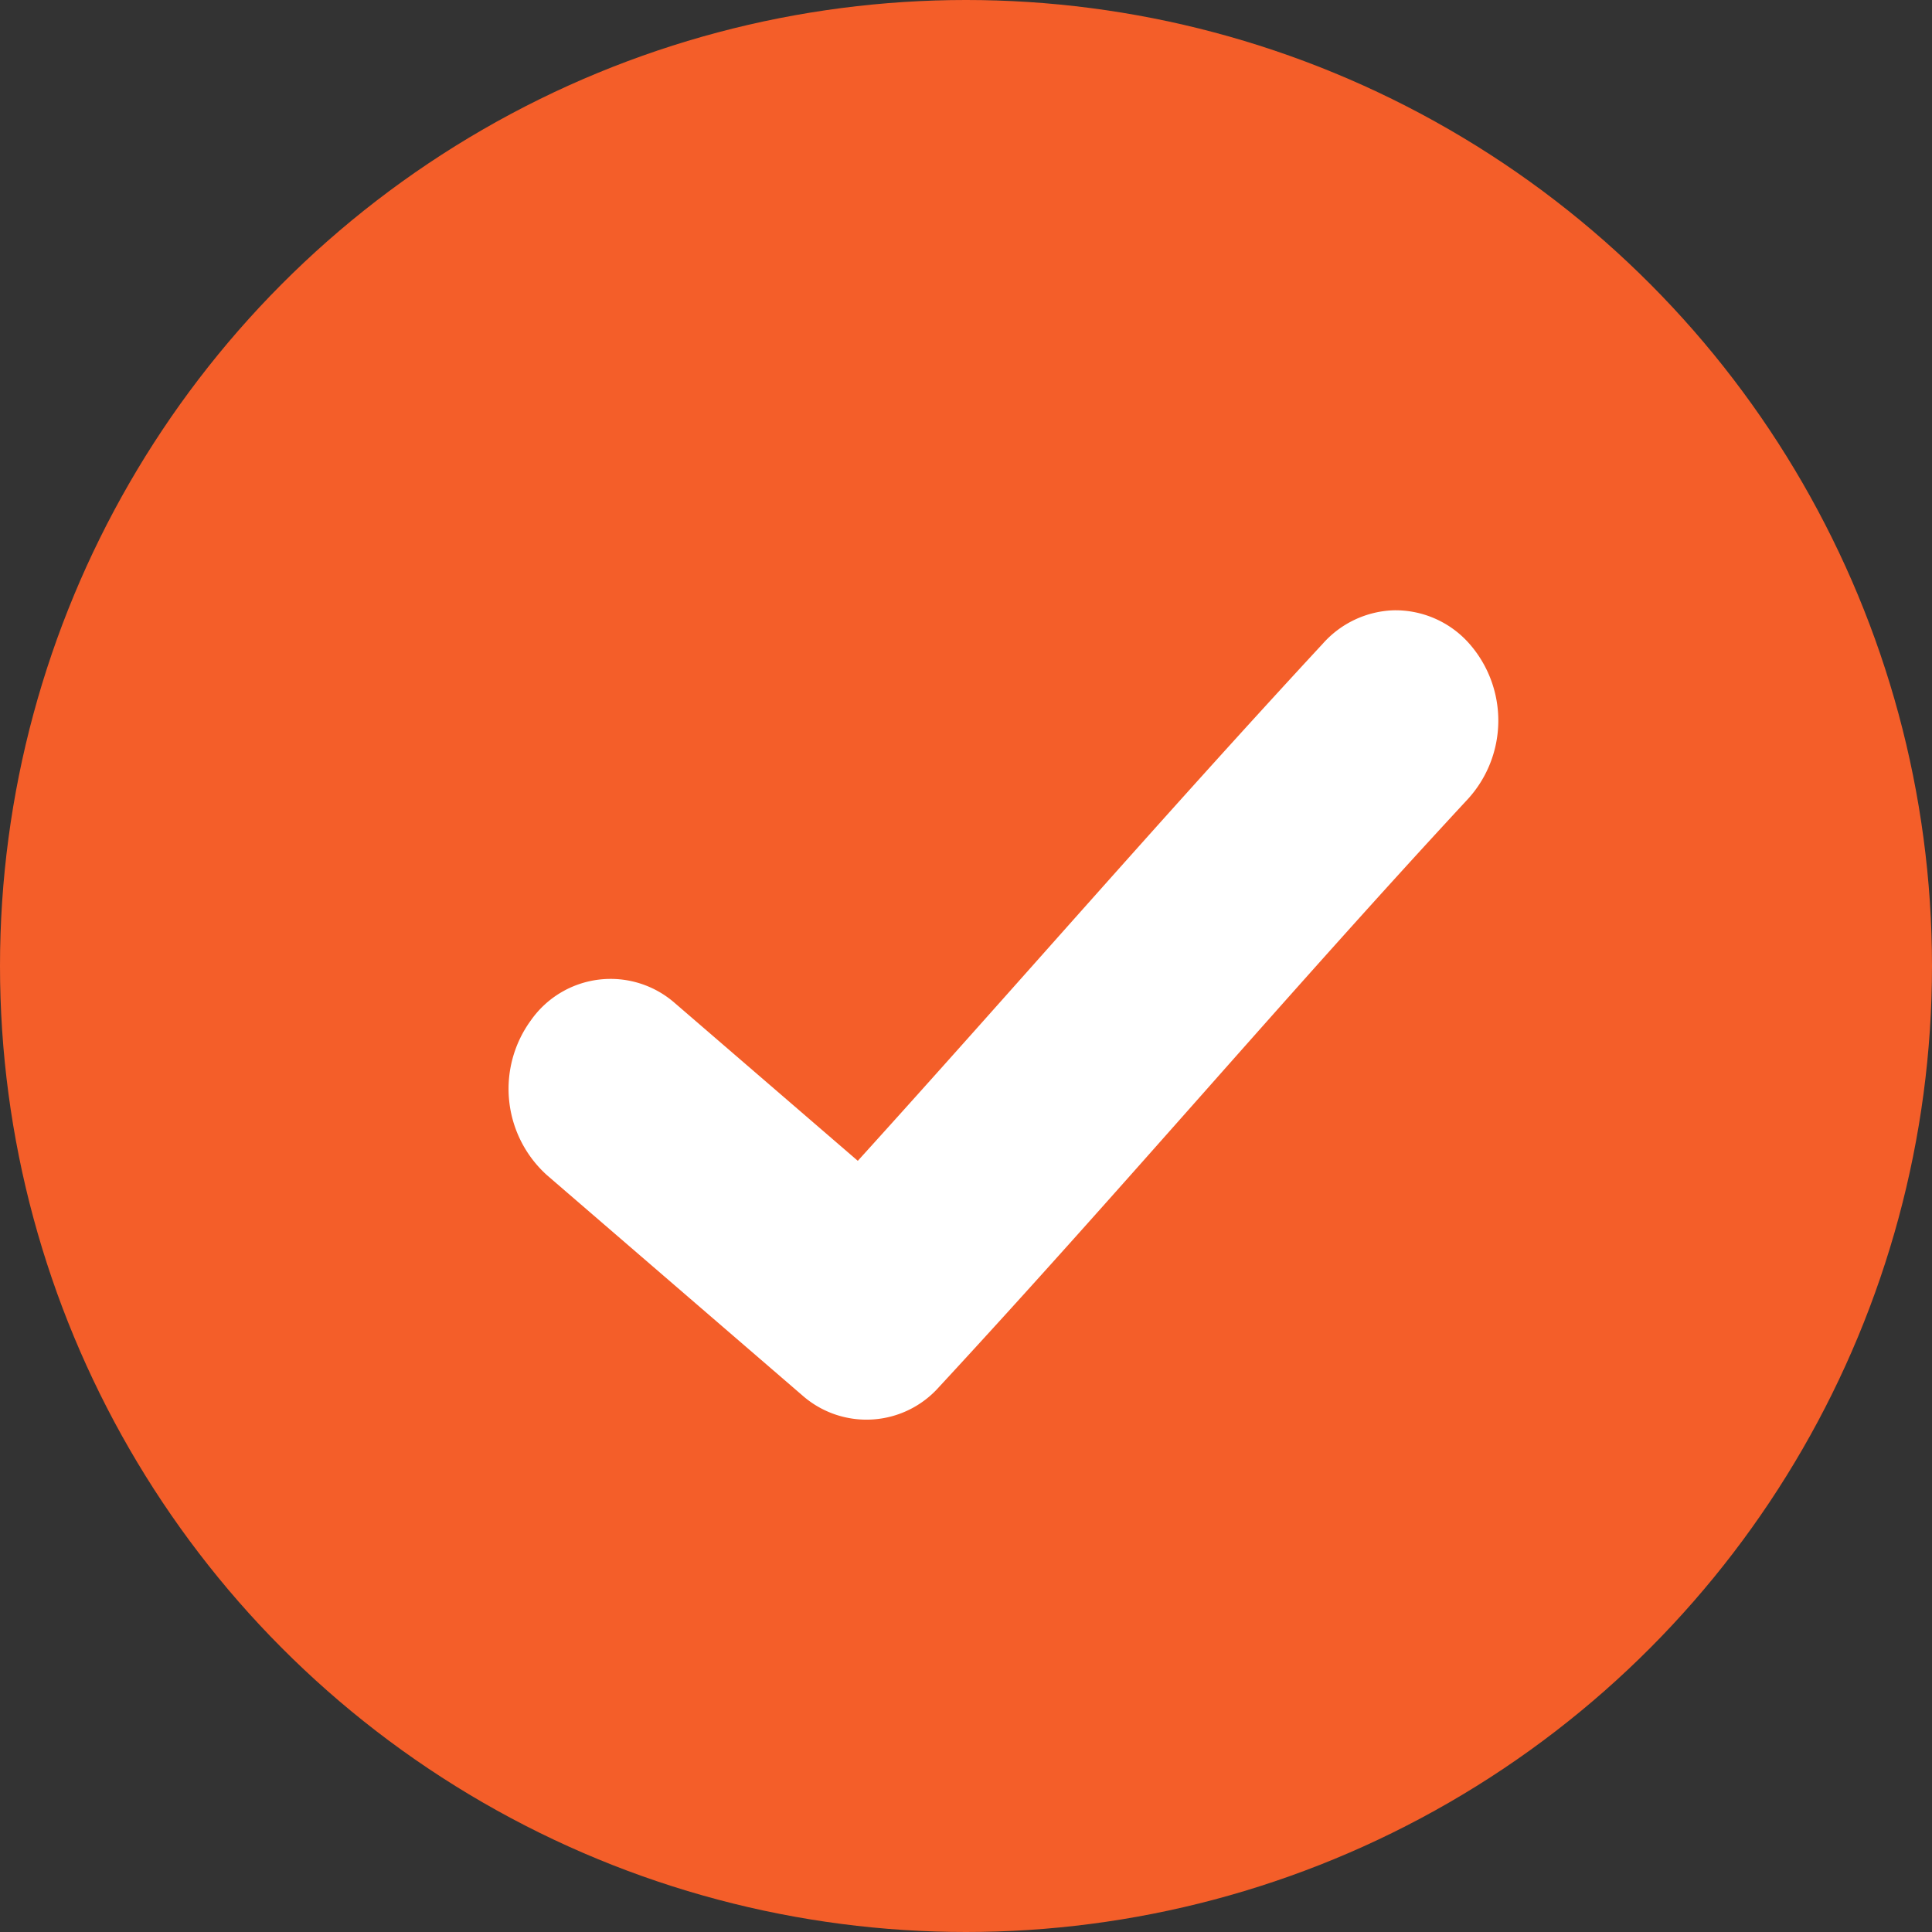 <svg xmlns="http://www.w3.org/2000/svg" width="19" height="19" viewBox="0 0 19 19">
  <rect x="0" y="0" width="19" height="19" fill="#333333" stroke="none"/>
  <g id="Group_164480" data-name="Group 164480" transform="translate(-240 -159)">
    <circle id="Ellipse_1354" data-name="Ellipse 1354" cx="9.5" cy="9.5" r="9.5" transform="translate(240 159)" fill="#f45e29"/>
    <path id="check" d="M388.7,3839a.975.975,0,0,0-.691.328c-1.592,1.719-3.045,3.4-4.573,5.086l-1.8-1.552a.958.958,0,0,0-1.414.169,1.143,1.143,0,0,0,.157,1.524h0l2.514,2.168a.953.953,0,0,0,1.341-.084c1.809-1.954,3.429-3.872,5.2-5.781a1.145,1.145,0,0,0,.013-1.533A.969.969,0,0,0,388.7,3839Z" transform="translate(-135 -3673.998)" fill="#fff"/>
  </g>
</svg>
